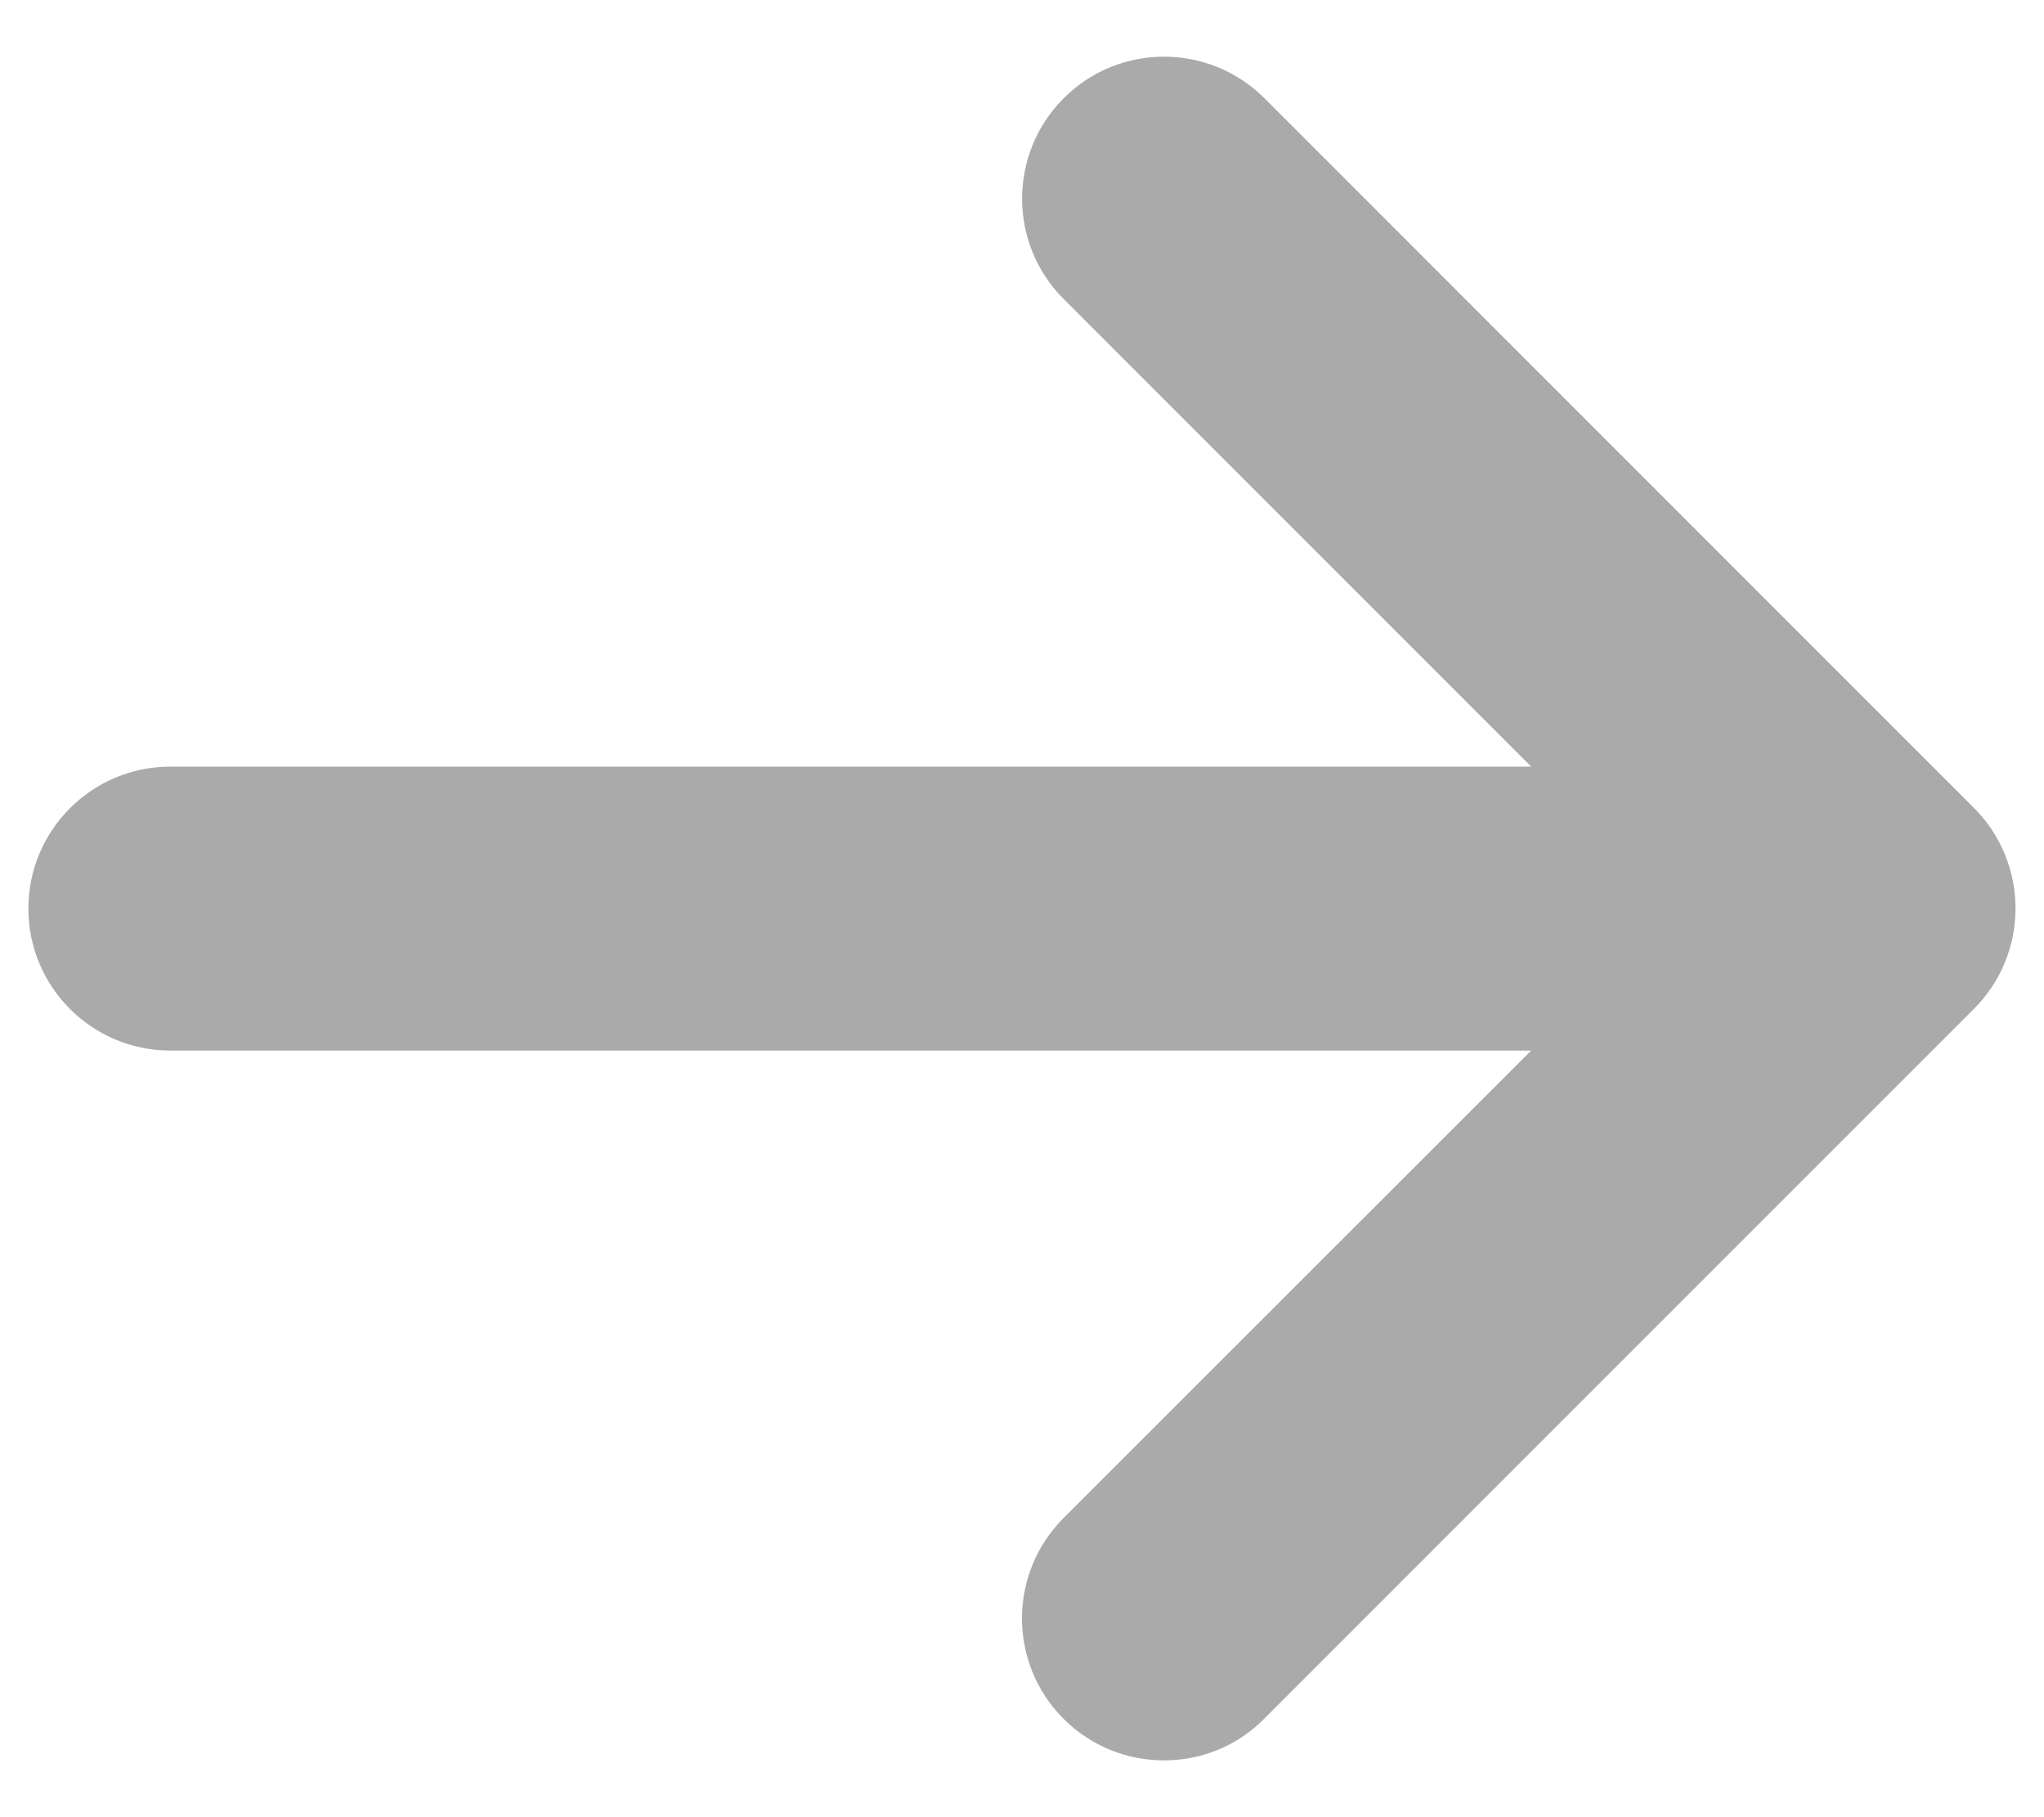 <svg width="18" height="16" viewBox="0 0 18 16" fill="none" xmlns="http://www.w3.org/2000/svg">
<path d="M17.383 8.883L11.133 15.133C10.891 15.379 10.57 15.5 10.25 15.5C9.93 15.5 9.61 15.378 9.366 15.134C8.878 14.646 8.878 13.854 9.366 13.366L13.484 9.25H1.5C0.81 9.25 0.25 8.691 0.25 8C0.25 7.309 0.81 6.75 1.5 6.75H13.484L9.367 2.633C8.879 2.145 8.879 1.354 9.367 0.865C9.855 0.377 10.646 0.377 11.135 0.865L17.385 7.115C17.871 7.605 17.871 8.395 17.383 8.883Z" fill="#AAAAAA"/>
</svg>
